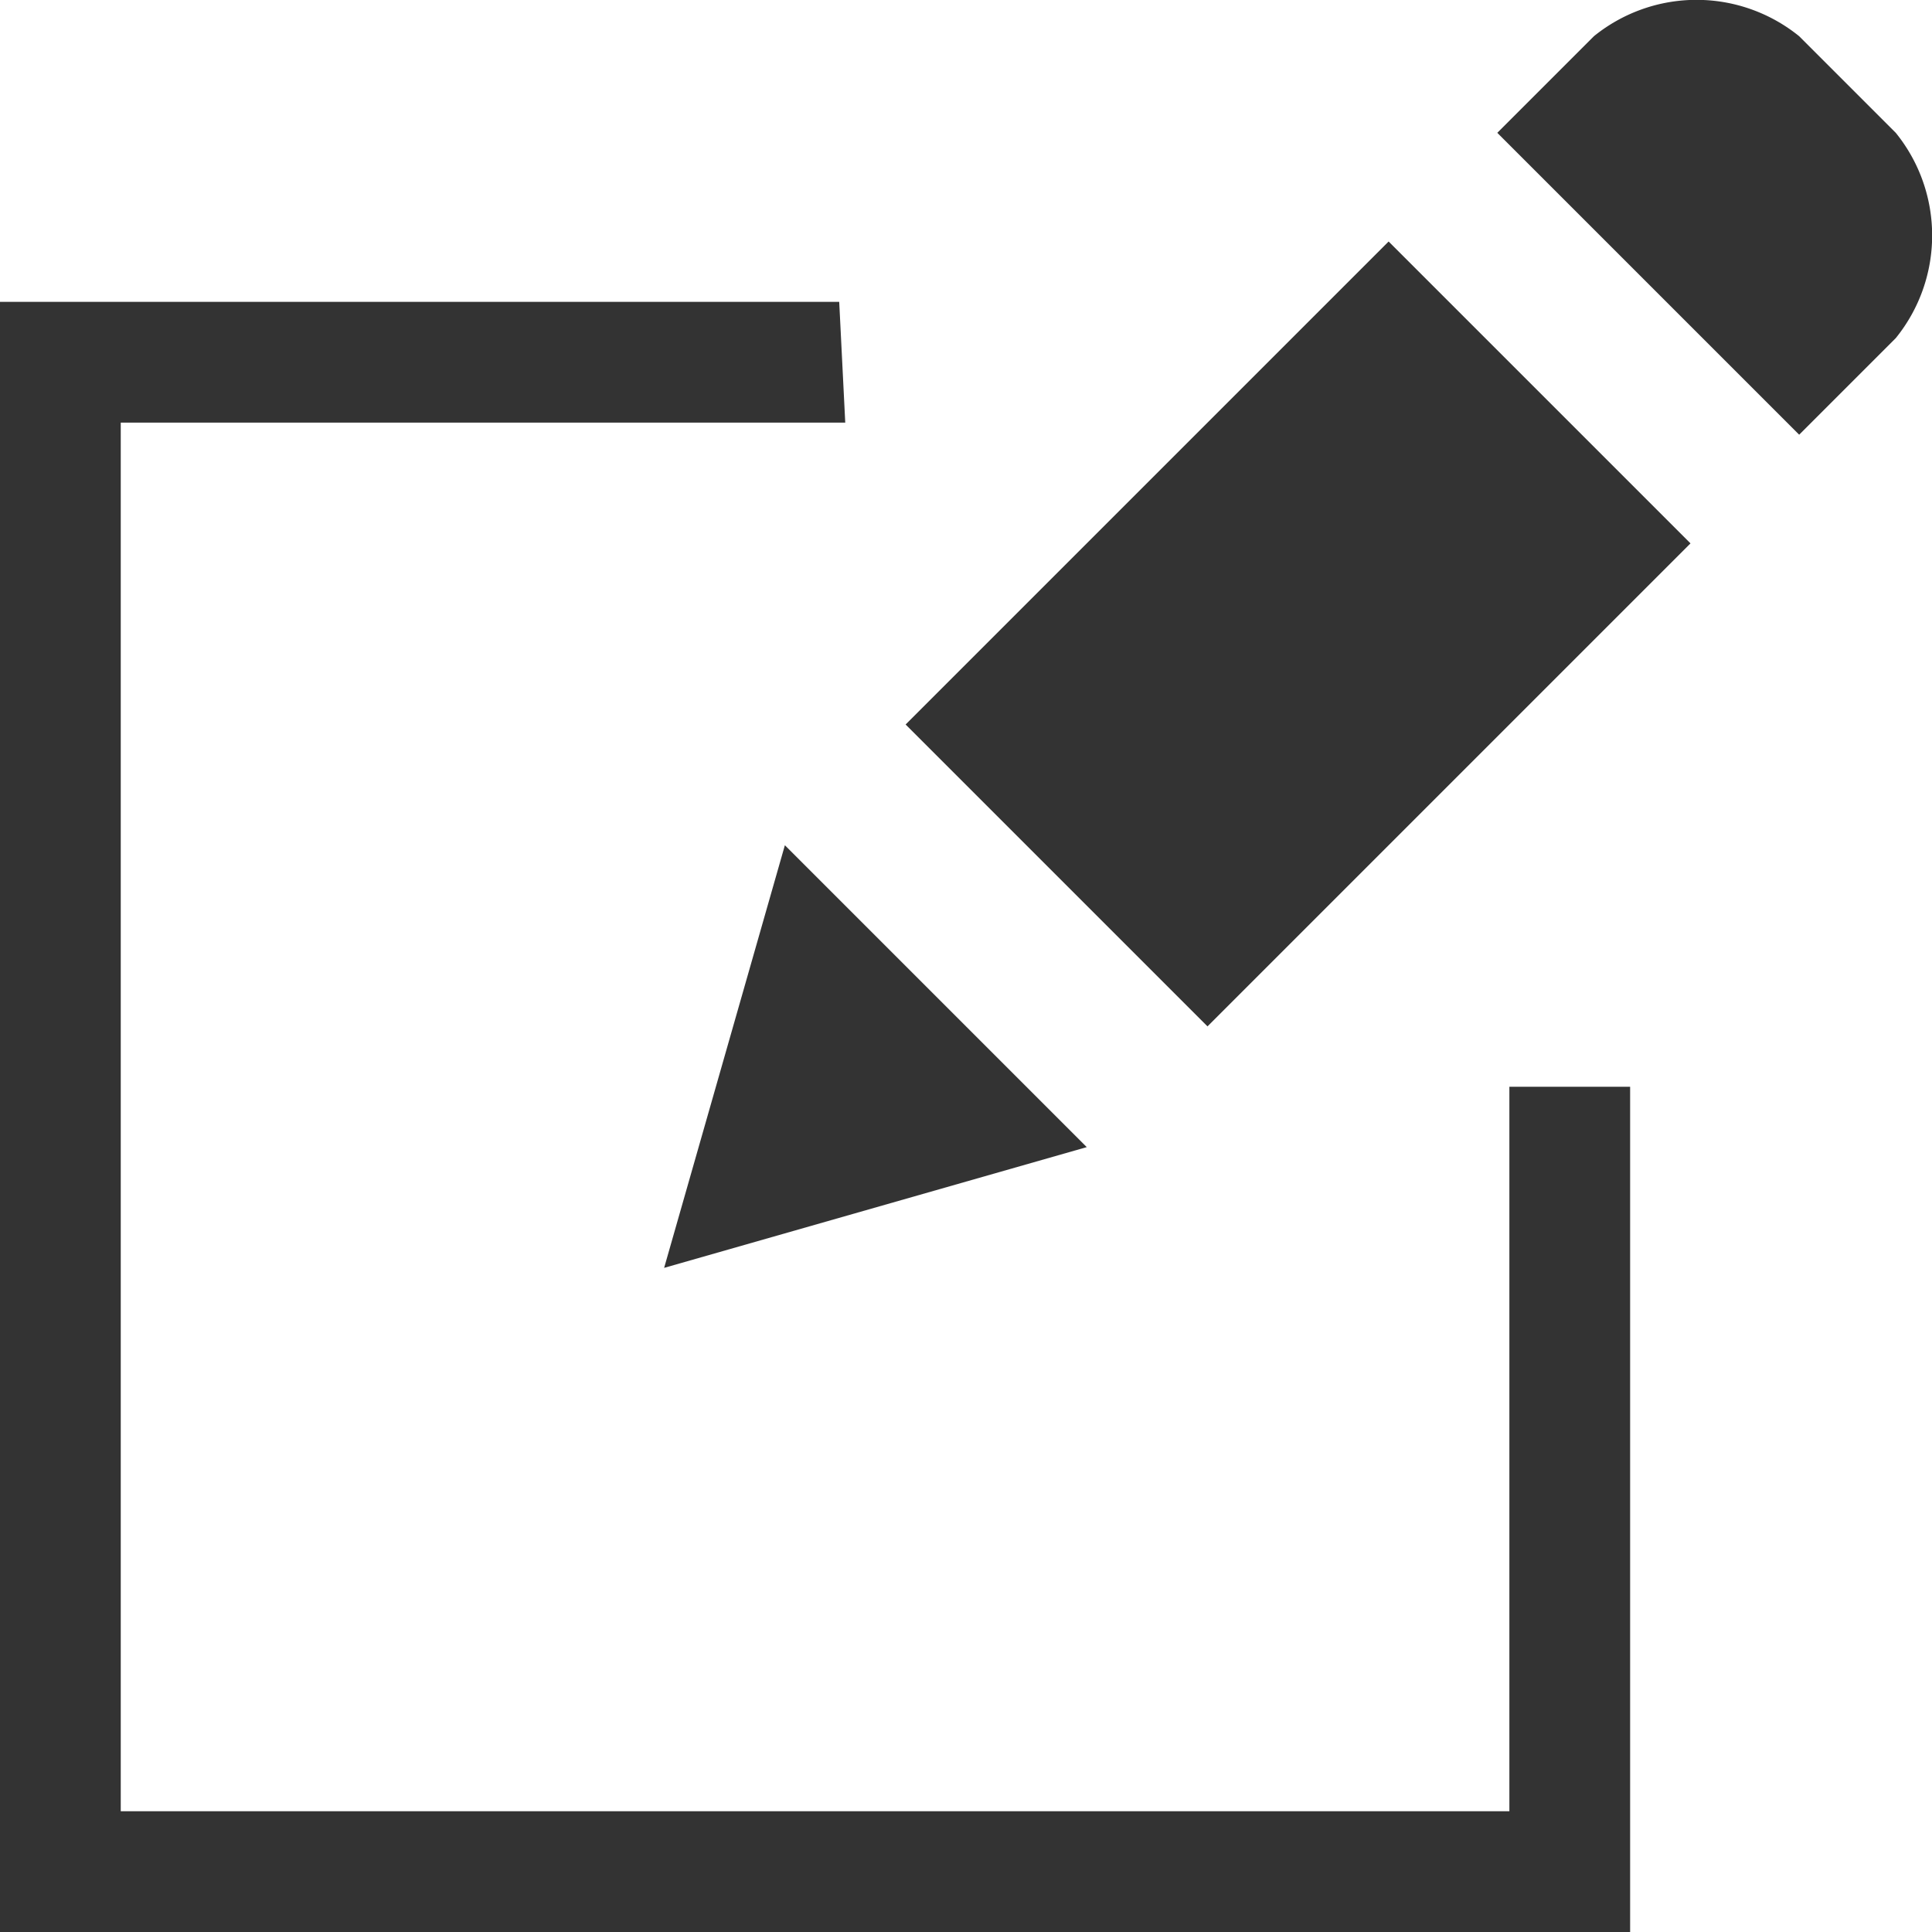 <svg xmlns="http://www.w3.org/2000/svg" width="32" height="32" viewBox="0 0 32 32">
  <defs>
    <style>
      .\32 0792cf8-368e-4b6e-8b6f-22218c4f024e {
        fill: #333;
        fill-rule: evenodd;
      }
    </style>
  </defs>
  <title>edit</title>
  <g id="8426ea56-66e1-45e6-9a58-1a5b152e7000" data-name="Layer 2">
    <g id="083a5329-487f-47cf-a297-2606f6cb9d4b" data-name="Layer 1">
      <g id="26f2b3b8-d090-421d-ac5d-7c9fe7877cd7" data-name="edit">
        <g id="712efa77-b39f-4976-9d07-9f55ae9376f3" data-name="edit">
          <g id="14e51aac-71de-4a7e-944d-4921060c9dce" data-name="field">
            <polygon class="20792cf8-368e-4b6e-8b6f-22218c4f024e" points="25 18 25 30 2 30 2 7 14 7 13.9 5 0 5 0 32 25 32 27 32 27 18 25 18"/>
          </g>
          <g id="9568c322-29f6-4ef7-a1a2-b455d72a2b24" data-name="pencil">
            <path class="20792cf8-368e-4b6e-8b6f-22218c4f024e" d="M31.4,2.2,29.8.6a2.7,2.7,0,0,0-3.4,0L24.8,2.2l5,5,1.6-1.6A2.7,2.7,0,0,0,31.4,2.2ZM15,12l5,5,8-8L23,4Zm-4,9,7-2-5-5Z"/>
          </g>
        </g>
      </g>
    </g>
  </g>
</svg>
